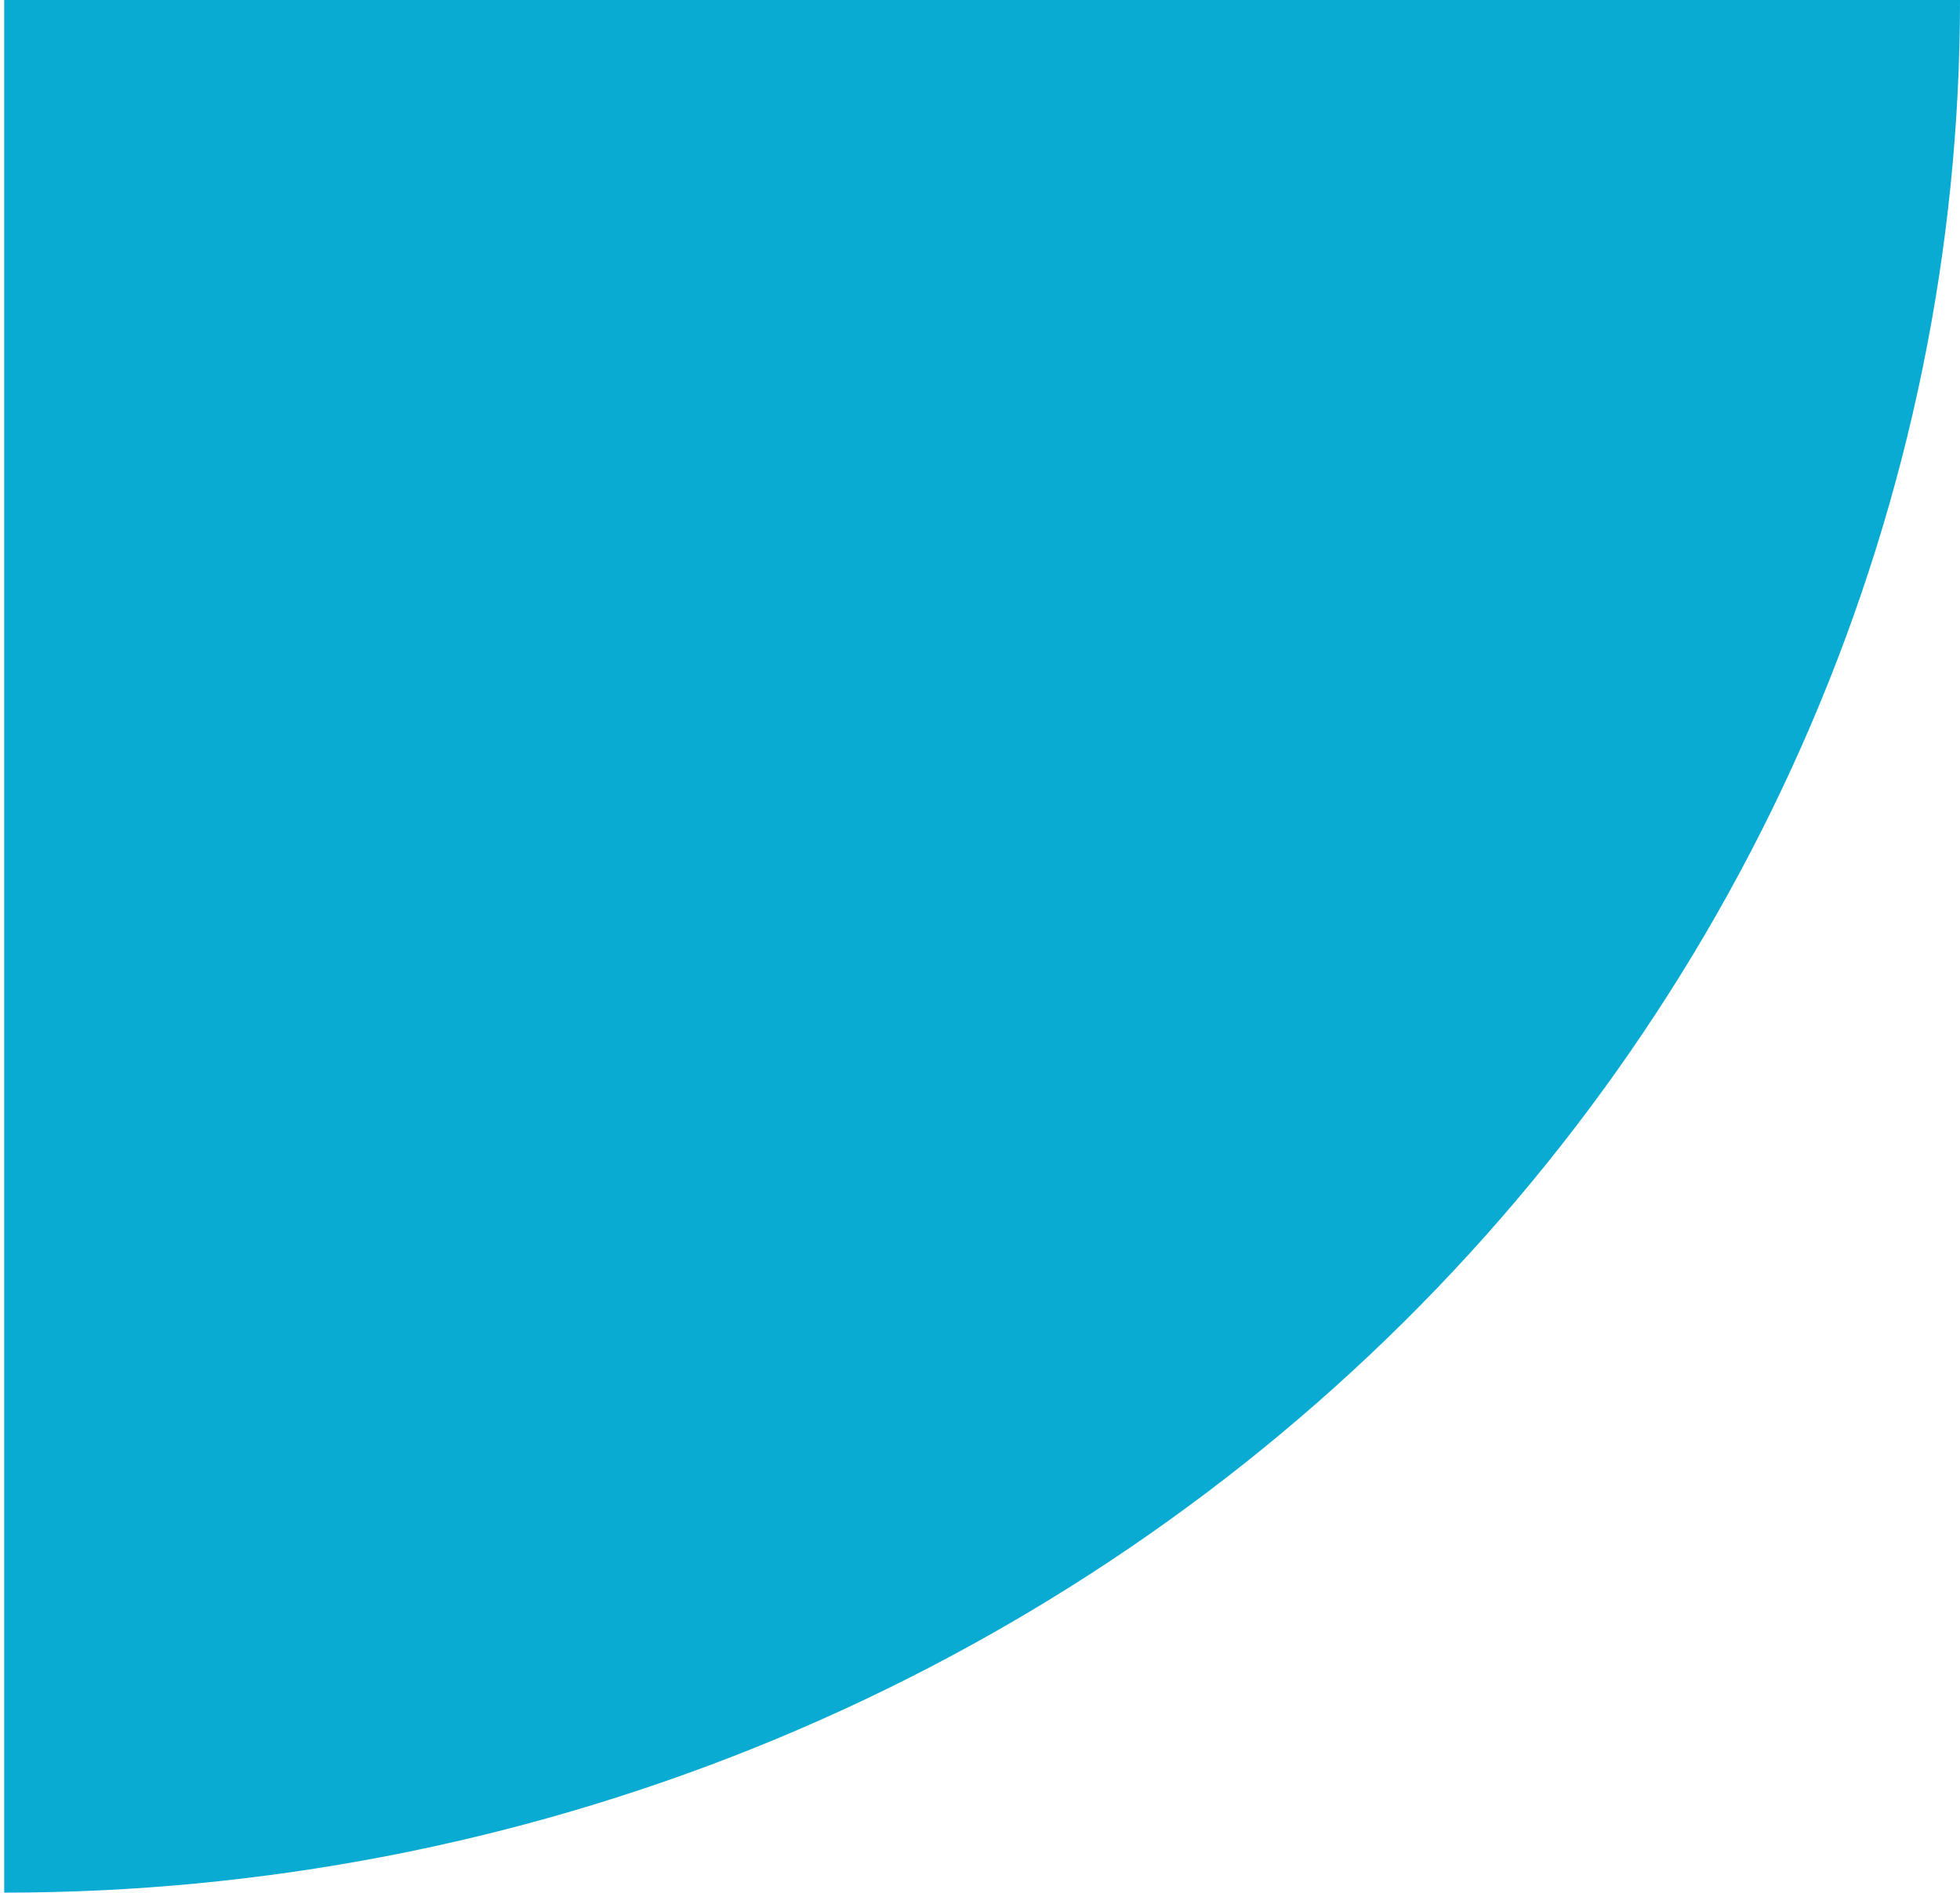 <svg width="234" height="226" viewBox="0 0 234 226" fill="none" xmlns="http://www.w3.org/2000/svg">
<path d="M234 0C234 29.679 227.96 59.067 216.226 86.487C204.491 113.906 187.292 138.82 165.609 159.806C143.927 180.792 118.186 197.439 89.857 208.797C61.527 220.154 31.164 226 0.5 226L0.5 0H234Z" fill="#09ABD2"/>
</svg>
